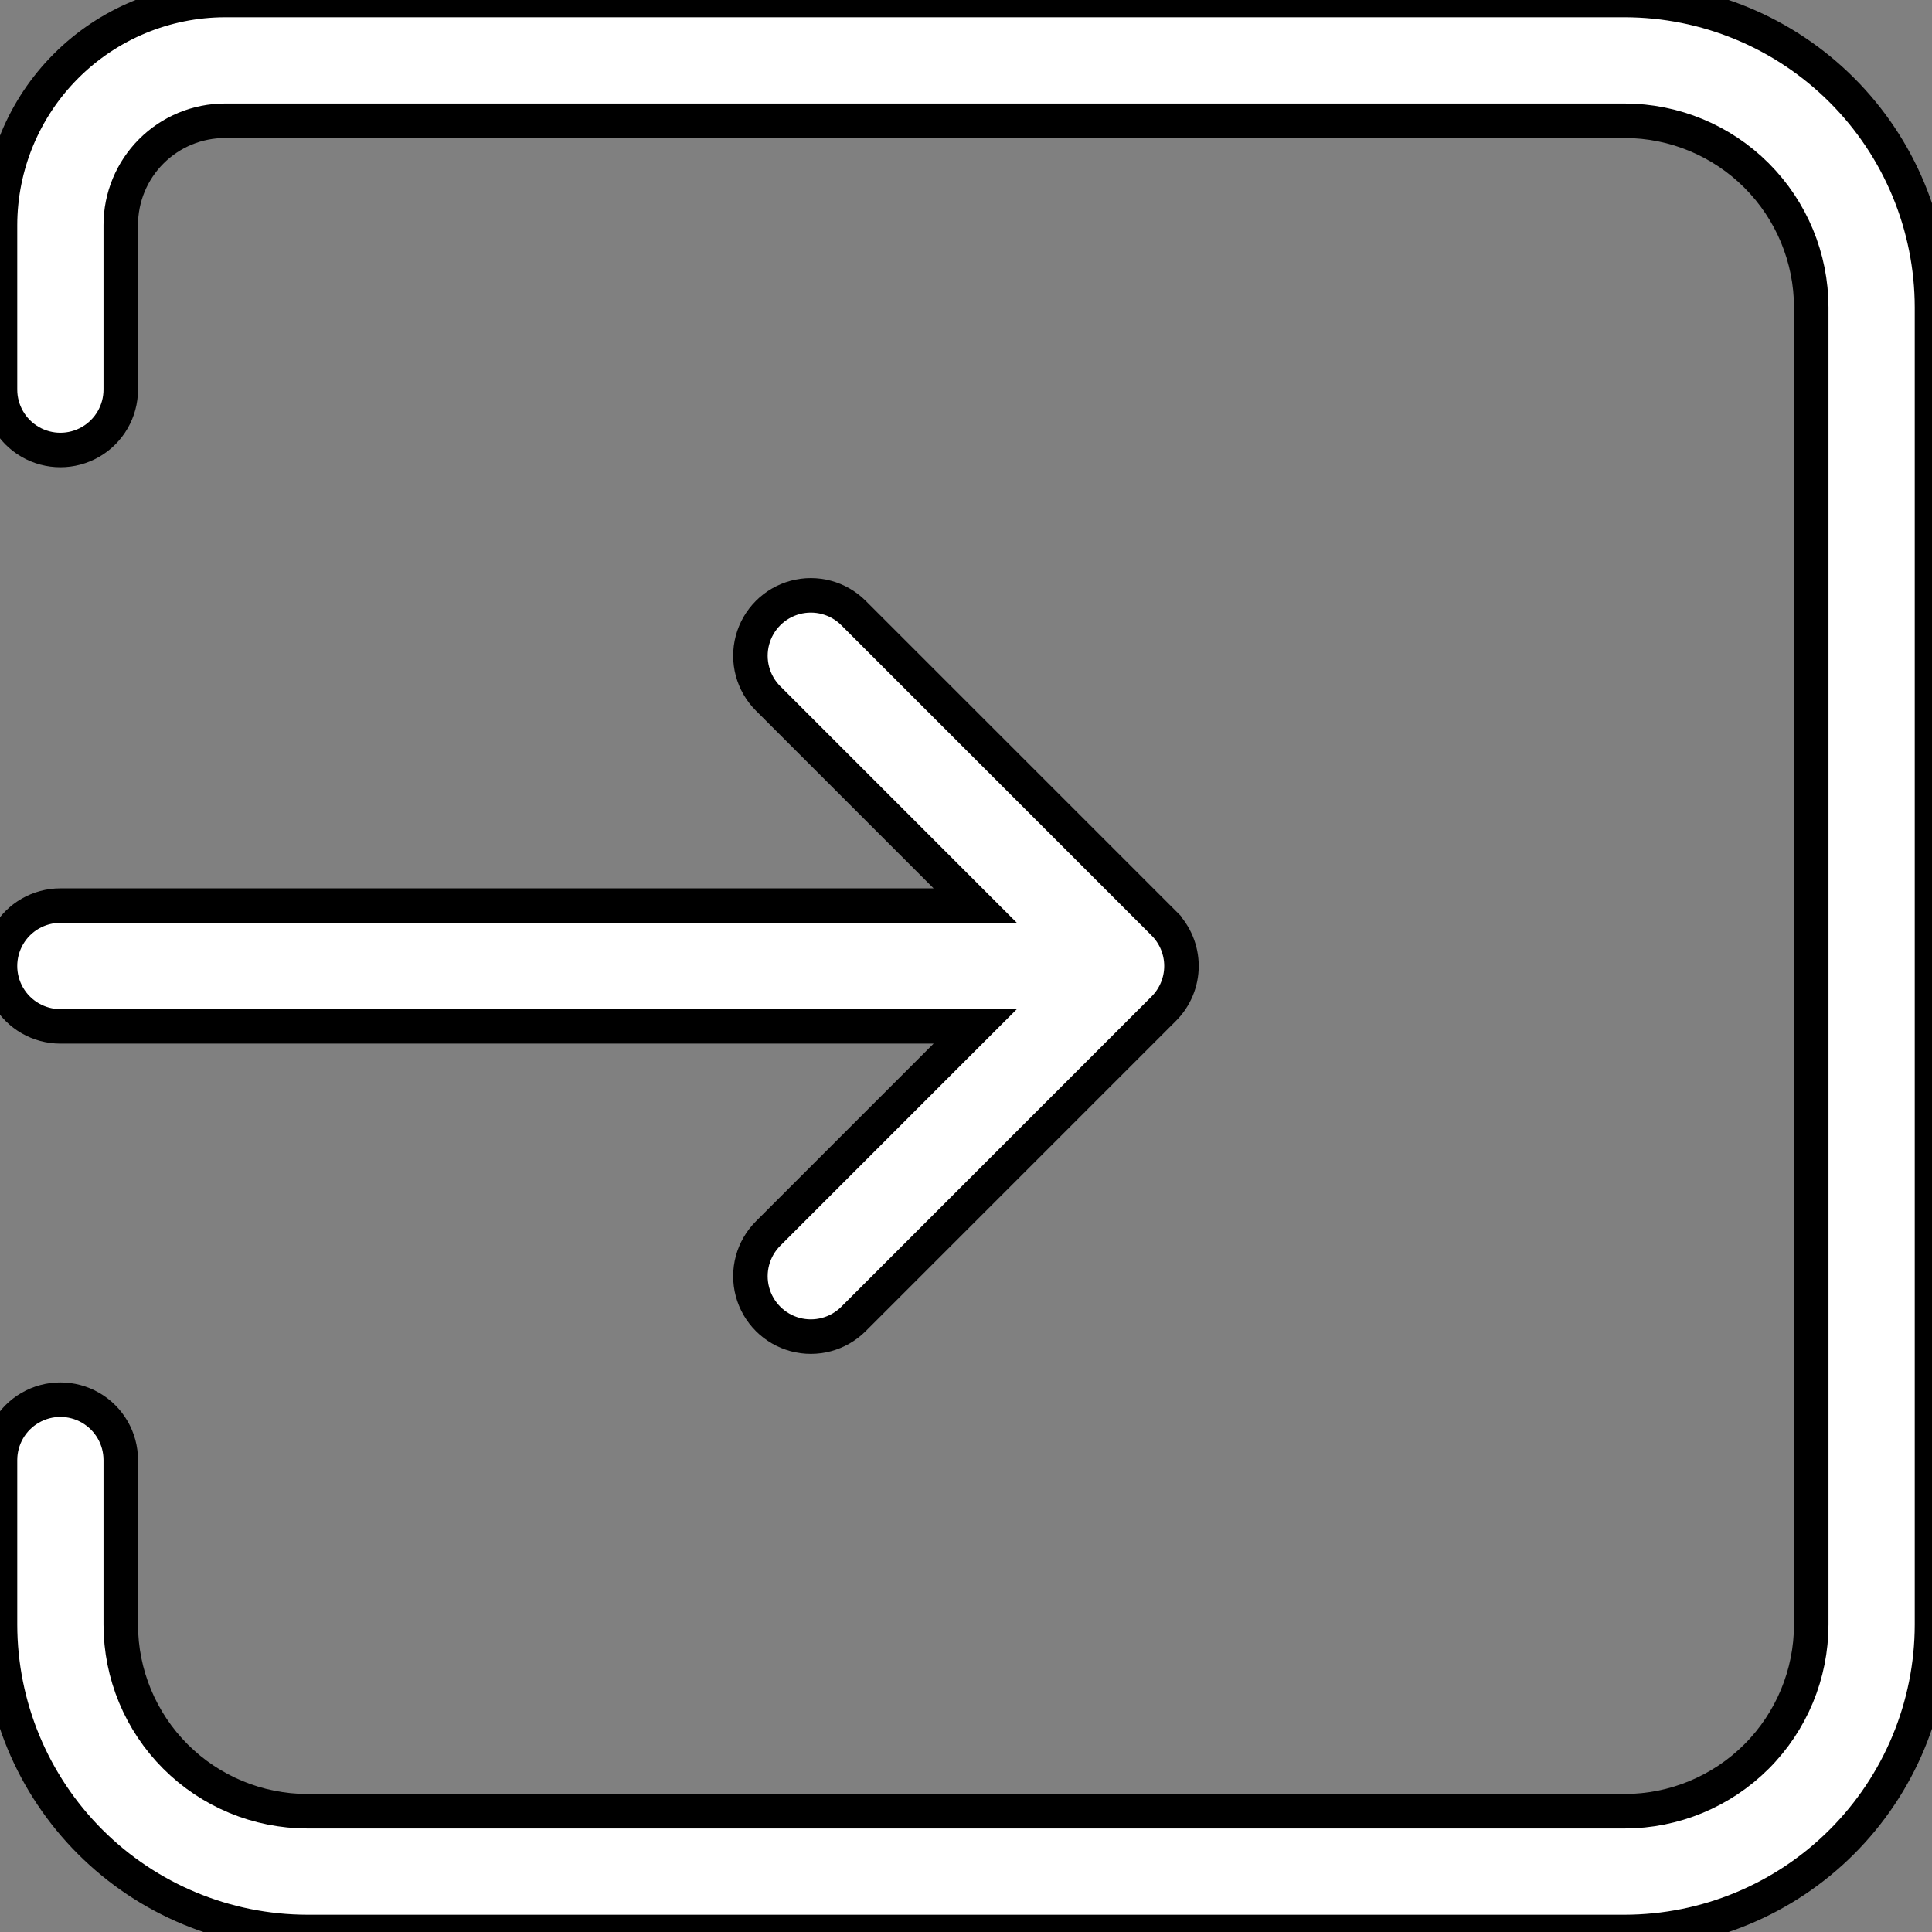 <?xml version="1.0" encoding="utf-8"?>
<svg viewBox="70 70.001 560.001 559.998" width="560.001" height="559.998" xmlns="http://www.w3.org/2000/svg">
  <rect x="70" y="70.001" width="560.001" height="559.998" fill="#808080" stroke="none"/>
  <g transform="matrix(1, 0, 0, 1, 14.66, 57.168)">
    <path d="M 526.266 572.831 L 144.416 572.831 C 120.803 572.8 98.162 563.406 81.467 546.706 C 64.768 530.011 55.373 507.37 55.342 483.757 L 55.342 436.038 C 55.342 429.788 58.677 424.011 64.092 420.886 C 69.506 417.758 76.178 417.758 81.592 420.886 C 87.006 424.011 90.342 429.789 90.342 436.038 L 90.342 483.757 C 90.357 498.093 96.06 511.839 106.197 521.976 C 116.333 532.113 130.08 537.816 144.416 537.831 L 526.266 537.831 C 540.602 537.816 554.348 532.113 564.485 521.976 C 574.622 511.84 580.325 498.093 580.34 483.757 L 580.34 101.907 C 580.324 87.571 574.621 73.825 564.485 63.688 C 554.348 53.551 540.602 47.848 526.266 47.833 L 120.556 47.833 C 112.544 47.833 104.857 51.017 99.193 56.685 C 93.525 62.349 90.341 70.037 90.341 78.048 L 90.341 125.767 C 90.341 132.017 87.005 137.794 81.591 140.923 C 76.177 144.048 69.505 144.048 64.091 140.923 C 58.677 137.794 55.341 132.017 55.341 125.767 L 55.341 78.048 C 55.372 60.763 62.251 44.193 74.478 31.97 C 86.701 19.743 103.271 12.865 120.556 12.833 L 526.266 12.833 C 549.879 12.864 572.52 22.259 589.215 38.958 C 605.914 55.653 615.309 78.294 615.34 101.907 L 615.34 483.757 C 615.309 507.37 605.914 530.011 589.215 546.706 C 572.52 563.405 549.879 572.8 526.266 572.831 Z" style="fill: rgb(255, 255, 255); stroke: rgb(0, 0, 0); stroke-width: 10px;"/>
    <path d="M 392.676 280.461 L 302.727 190.512 C 298.301 186.094 291.852 184.376 285.809 186.001 C 279.769 187.626 275.055 192.352 273.442 198.396 C 271.832 204.443 273.567 210.888 277.996 215.306 L 338.019 275.329 L 72.839 275.329 C 66.585 275.329 60.808 278.665 57.683 284.079 C 54.558 289.493 54.558 296.165 57.683 301.579 C 60.808 306.993 66.586 310.329 72.839 310.329 L 338.019 310.329 L 277.996 370.352 C 273.567 374.77 271.832 381.215 273.442 387.262 C 275.055 393.305 279.77 398.032 285.809 399.657 C 291.852 401.282 298.301 399.563 302.727 395.145 L 392.676 305.196 C 395.953 301.915 397.797 297.466 397.797 292.829 C 397.797 288.193 395.953 283.743 392.676 280.462 L 392.676 280.461 Z" style="fill: rgb(255, 255, 255); stroke: rgb(0, 0, 0); stroke-width: 10px;"/>
  </g>
</svg>